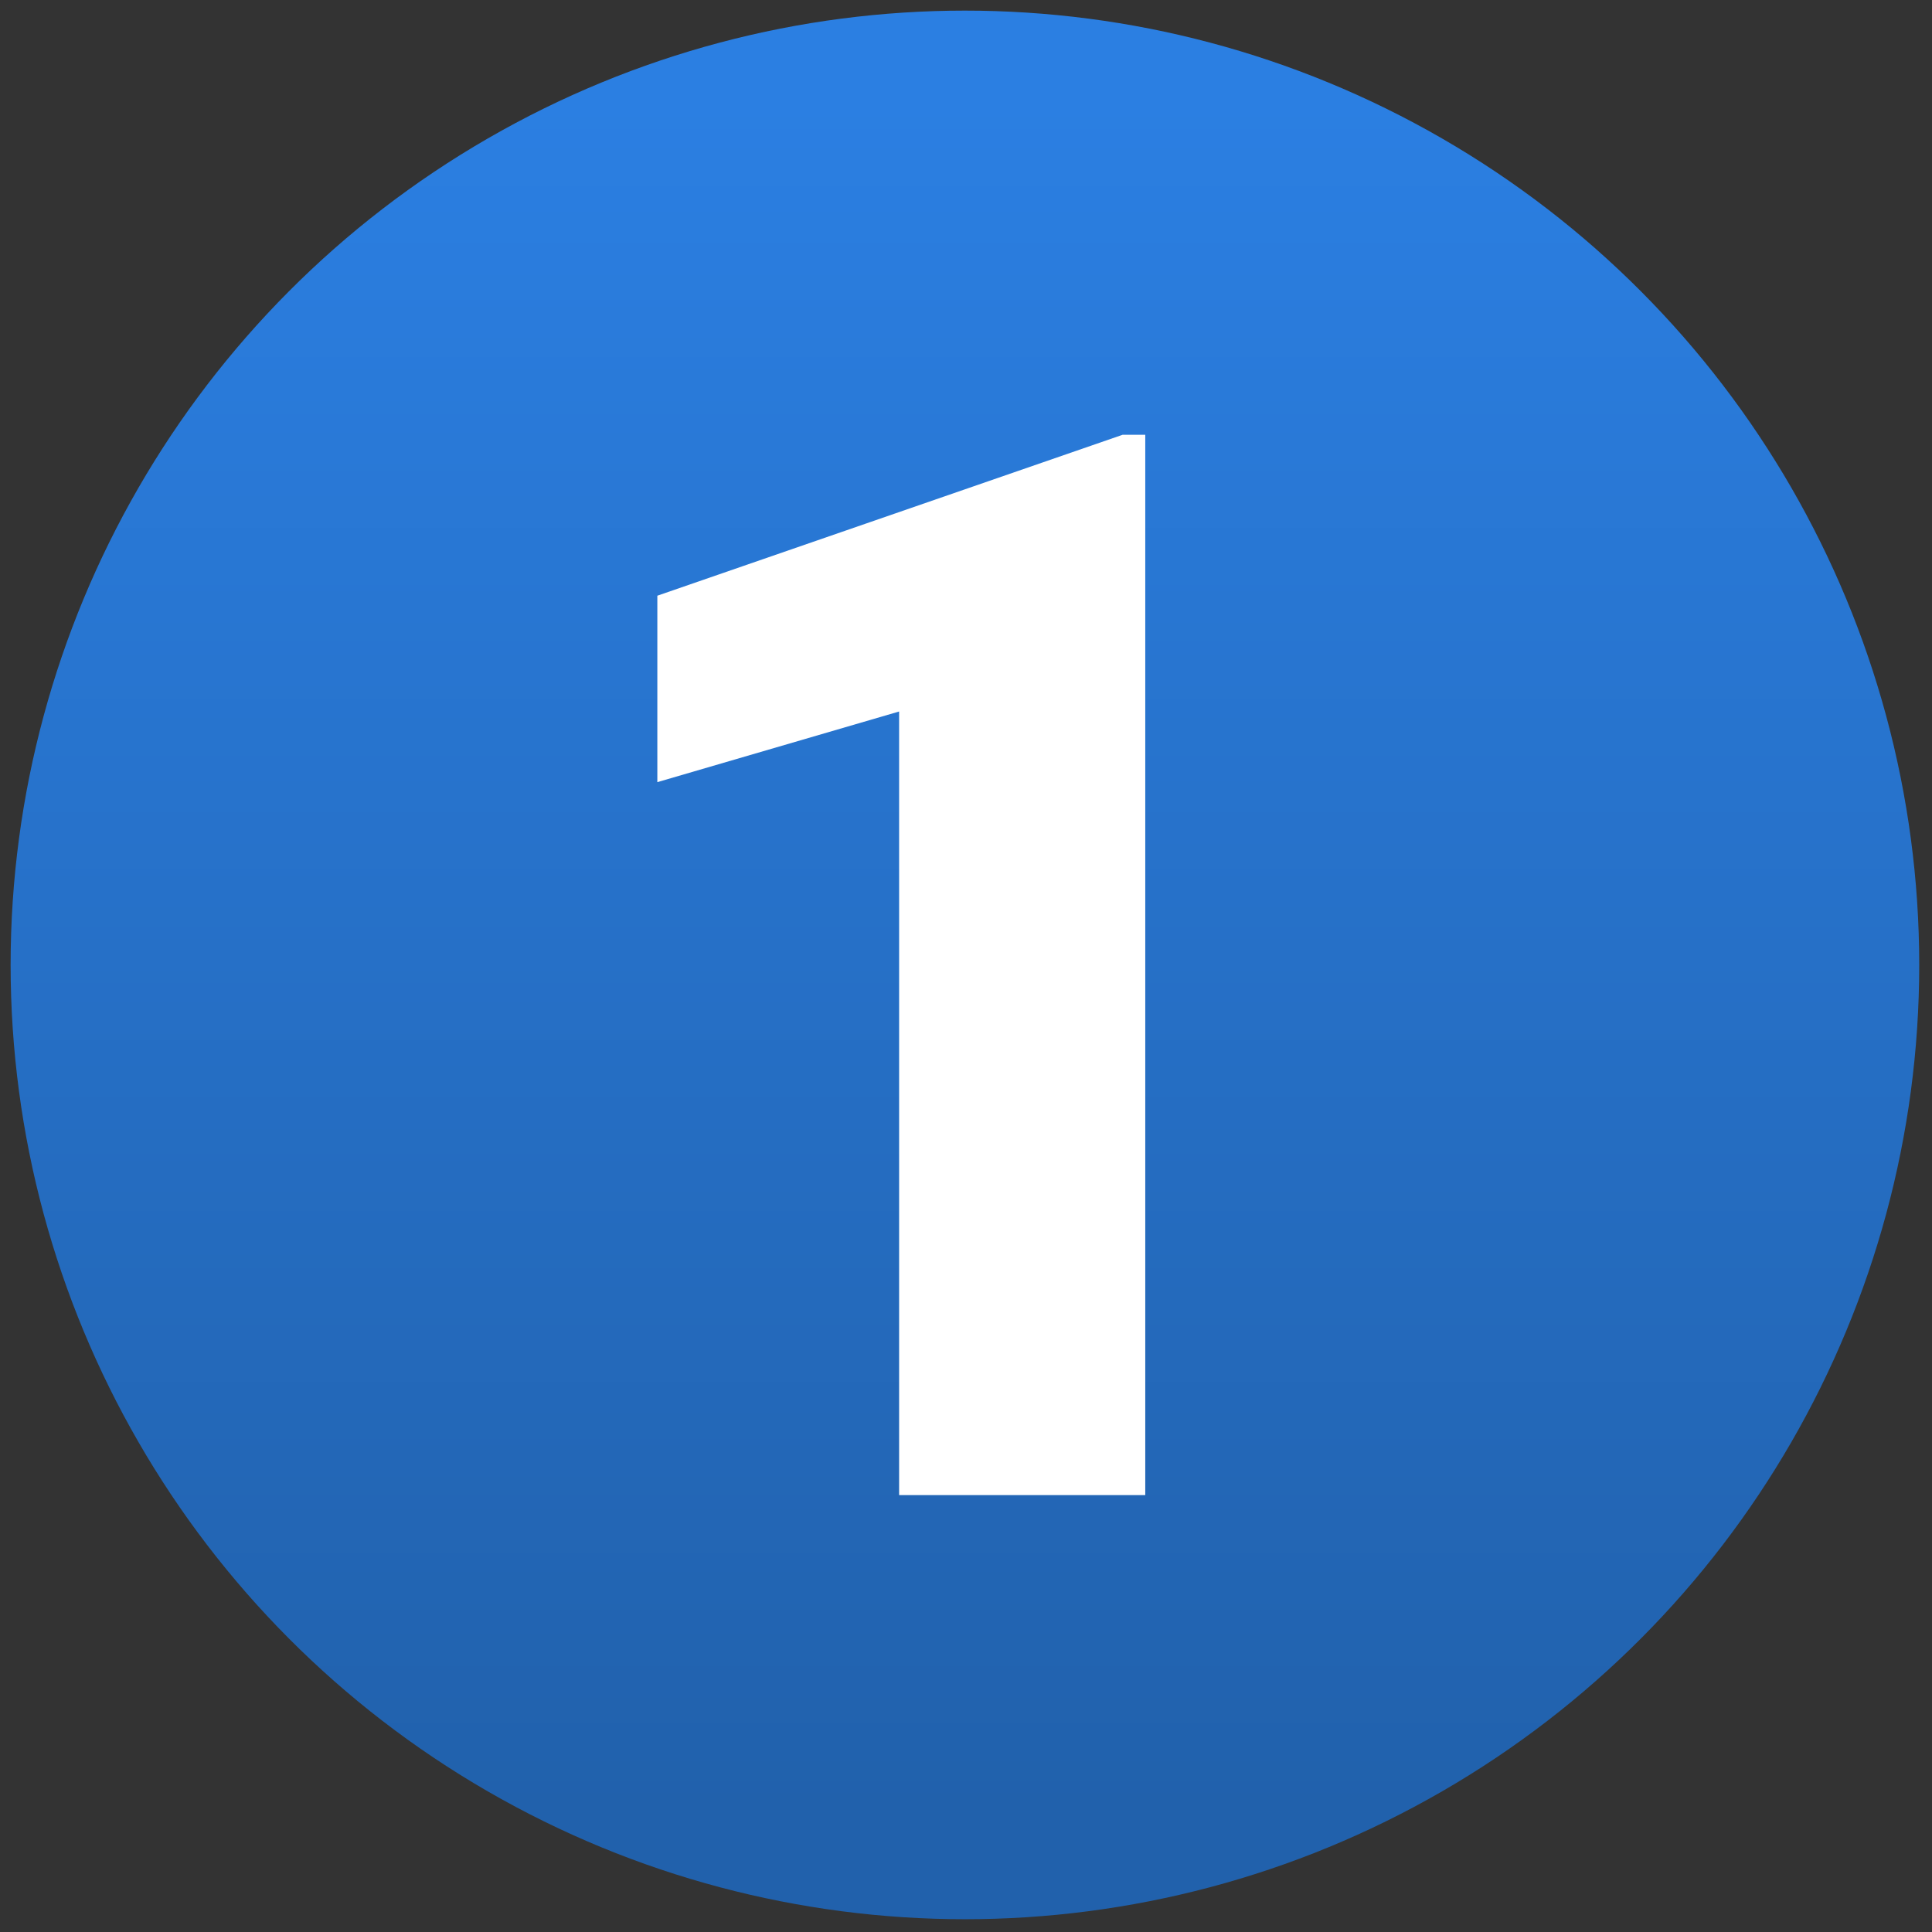 <svg xmlns="http://www.w3.org/2000/svg" xmlns:xlink="http://www.w3.org/1999/xlink" version="1.1" width="256" height="256" viewBox="0 0 256 256" xml:space="preserve">

<rect x="0" y="0" width="256" height="256" fill="#333333" stroke="none"/>

<defs>
</defs>
<g style="stroke: none; stroke-width: 0; stroke-dasharray: none; stroke-linecap: butt; stroke-linejoin: miter; stroke-miterlimit: 10; fill: none; fill-rule: nonzero; opacity: 1;" transform="translate(1.407 1.407) scale(2.81 2.81)" >
	<linearGradient id="SVGID_1" gradientUnits="userSpaceOnUse" x1="45" y1="84.788" x2="45" y2="4.261">
<stop offset="0%" style="stop-color:rgb(33,97,172);stop-opacity: 1"/>
<stop offset="100%" style="stop-color:rgb(43,127,226);stop-opacity: 1"/>
</linearGradient>
<circle cx="45" cy="45" r="45" style="stroke: none; stroke-width: 1; stroke-dasharray: none; stroke-linecap: butt; stroke-linejoin: miter; stroke-miterlimit: 10; fill: url(#SVGID_1); fill-rule: nonzero; opacity: 1;" transform="  matrix(1 0 0 1 0 0) "/>
	<path d="M 53.504 70 H 41.897 V 33.05 l -11.401 3.331 v -8.791 L 52.439 20 h 1.065 V 70 z" style="stroke: none; stroke-width: 1; stroke-dasharray: none; stroke-linecap: butt; stroke-linejoin: miter; stroke-miterlimit: 10; fill: rgb(255,255,255); fill-rule: nonzero; opacity: 1;" transform=" matrix(1 0 0 1 0 0) " stroke-linecap="round" />
</g>
</svg>